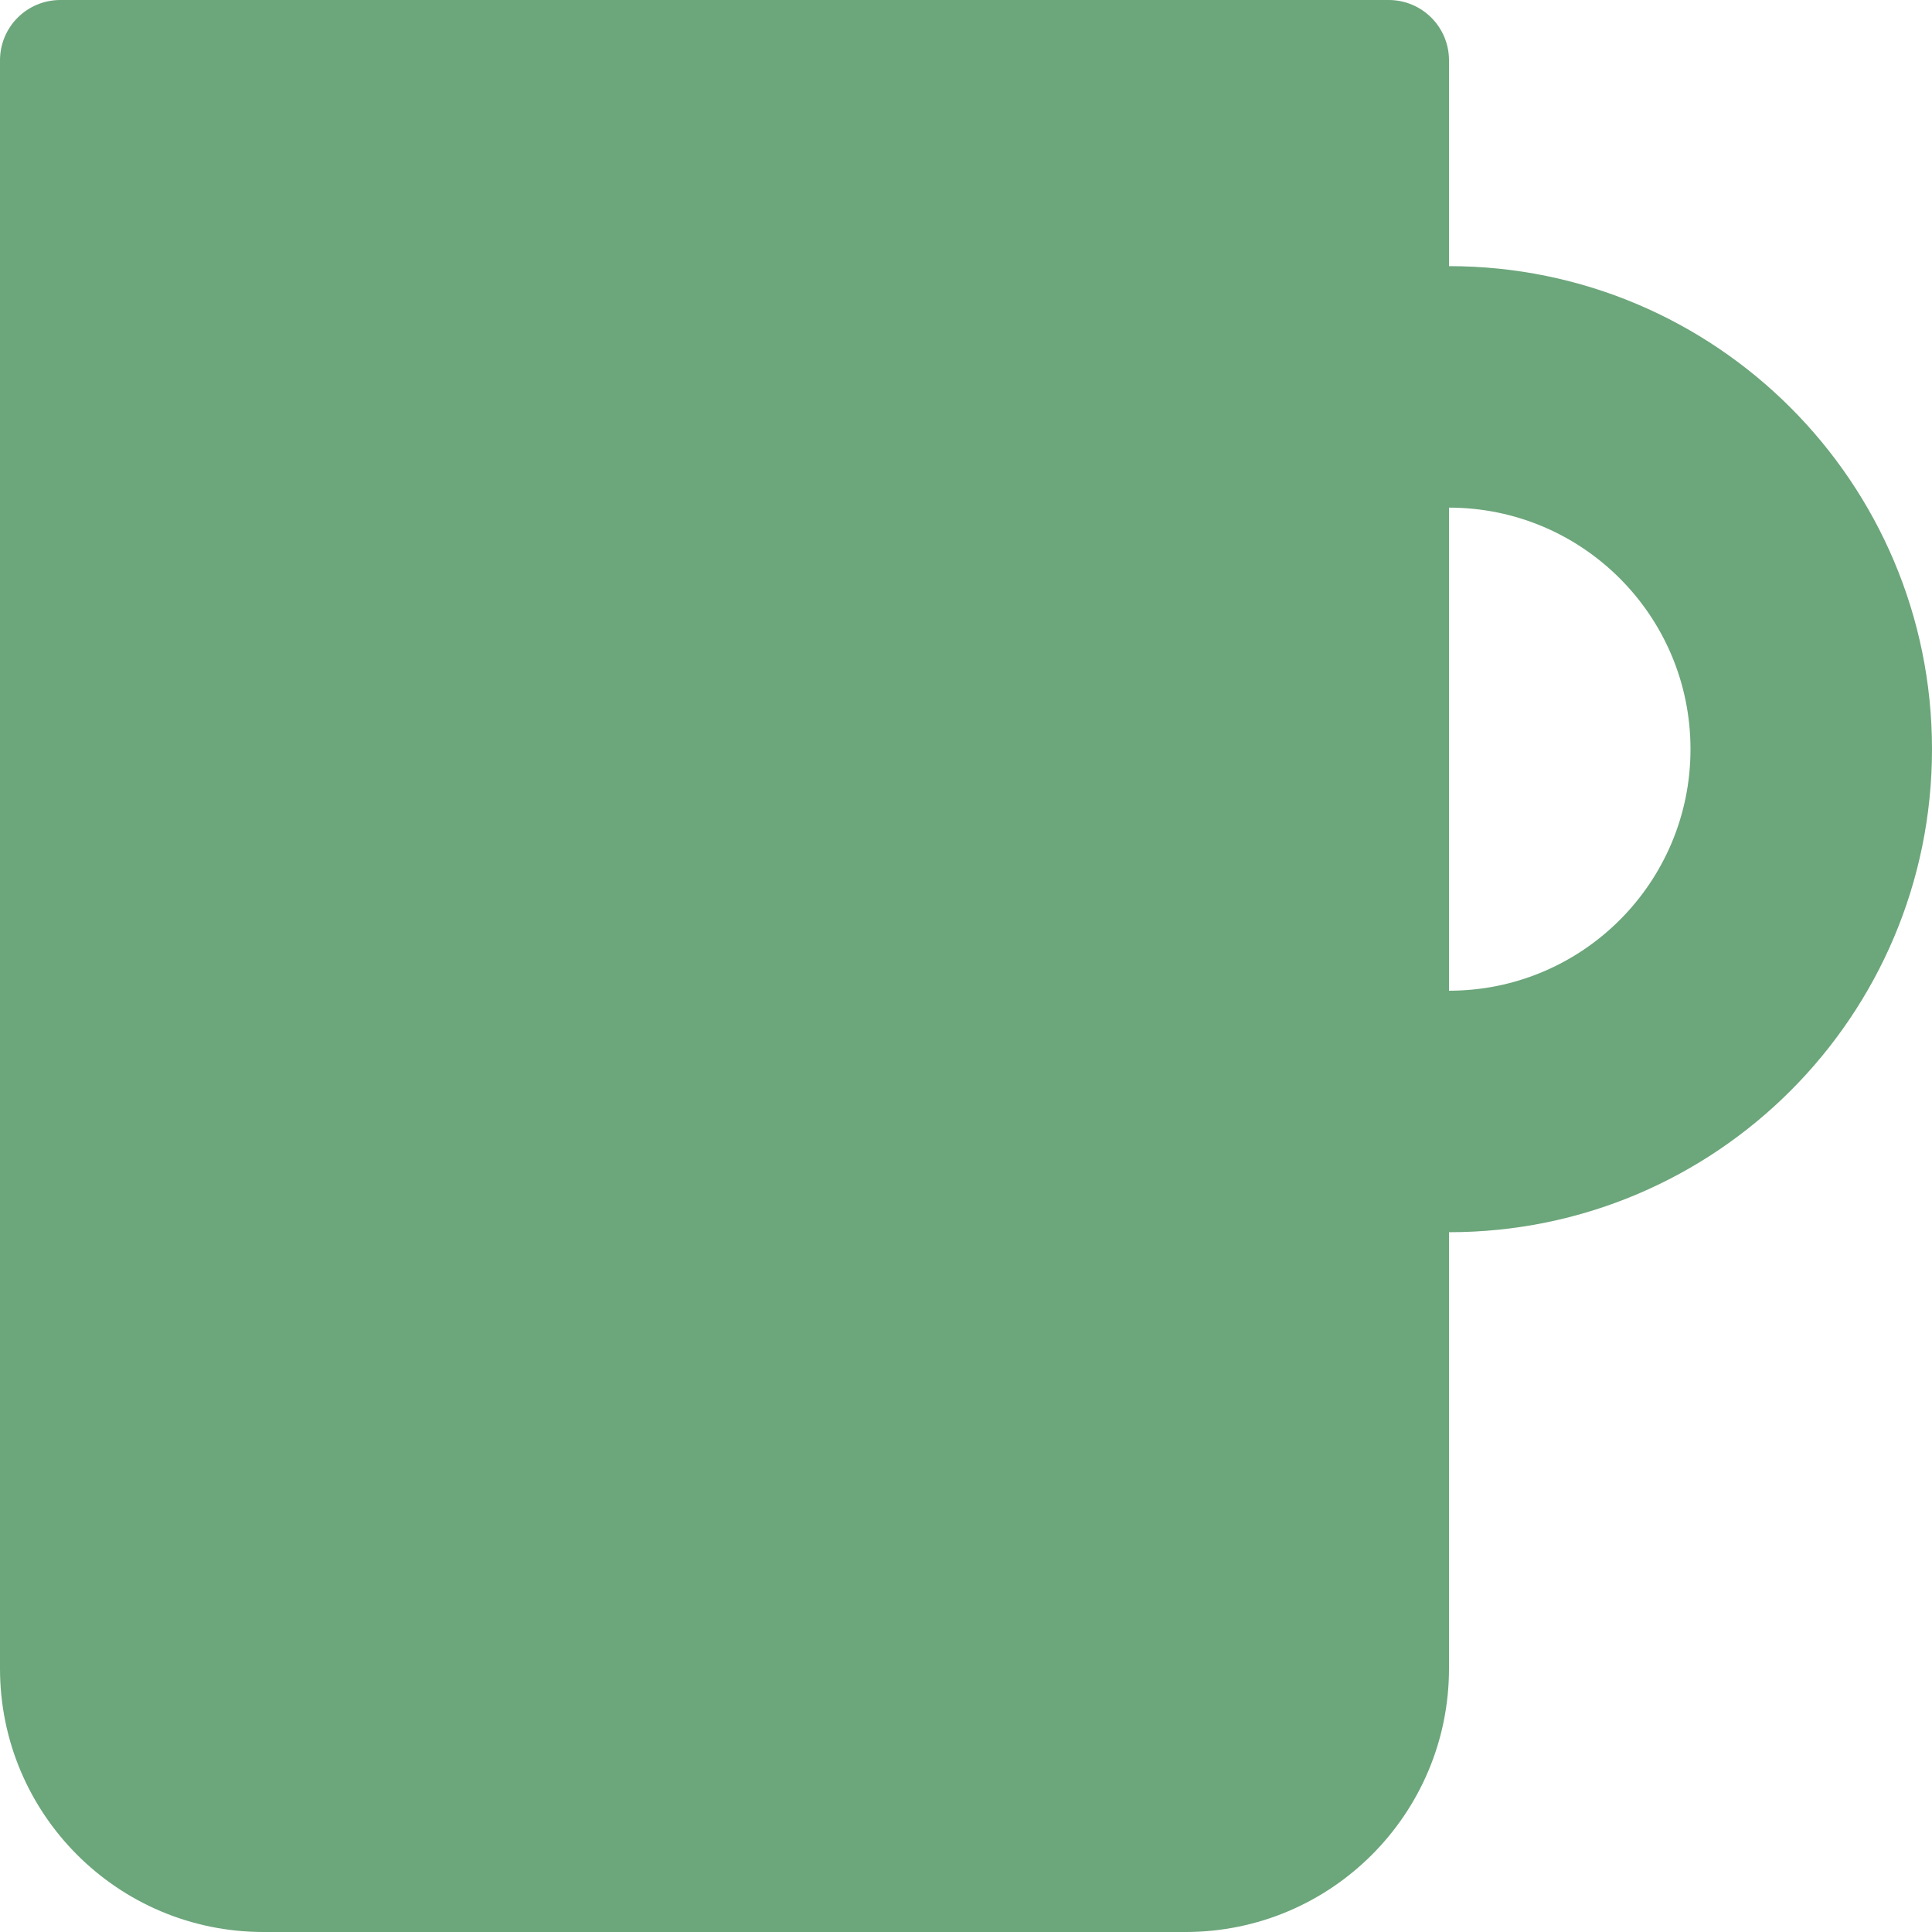 <?xml version="1.0" encoding="UTF-8"?>
<!DOCTYPE svg PUBLIC "-//W3C//DTD SVG 1.1//EN" "http://www.w3.org/Graphics/SVG/1.1/DTD/svg11.dtd">
<svg version="1.1" xmlns="http://www.w3.org/2000/svg" xmlns:xlink="http://www.w3.org/1999/xlink" x="0" y="0" width="24" height="24" viewBox="0, 0, 24, 24">
  <g id="Layer_1">
    <path d="M0,0.75 C0,0.335 0.335,0 0.75,0 L17.25,0 C17.665,0 18,0.335 18,0.75 L18,3.306 C21.314,3.306 24,5.993 24,9.307 C24,12.62 21.314,15.308 18,15.307 L18,20.727 C18,22.535 16.535,24 14.727,24 L3.273,24 C1.465,24 0,22.535 0,20.727 L0,0.75 z M18,6.306 L18,12.307 C19.657,12.307 21,10.964 21,9.307 C21,7.649 19.657,6.306 18,6.306 z" fill="#6CA67B"/>
  </g>
</svg>

